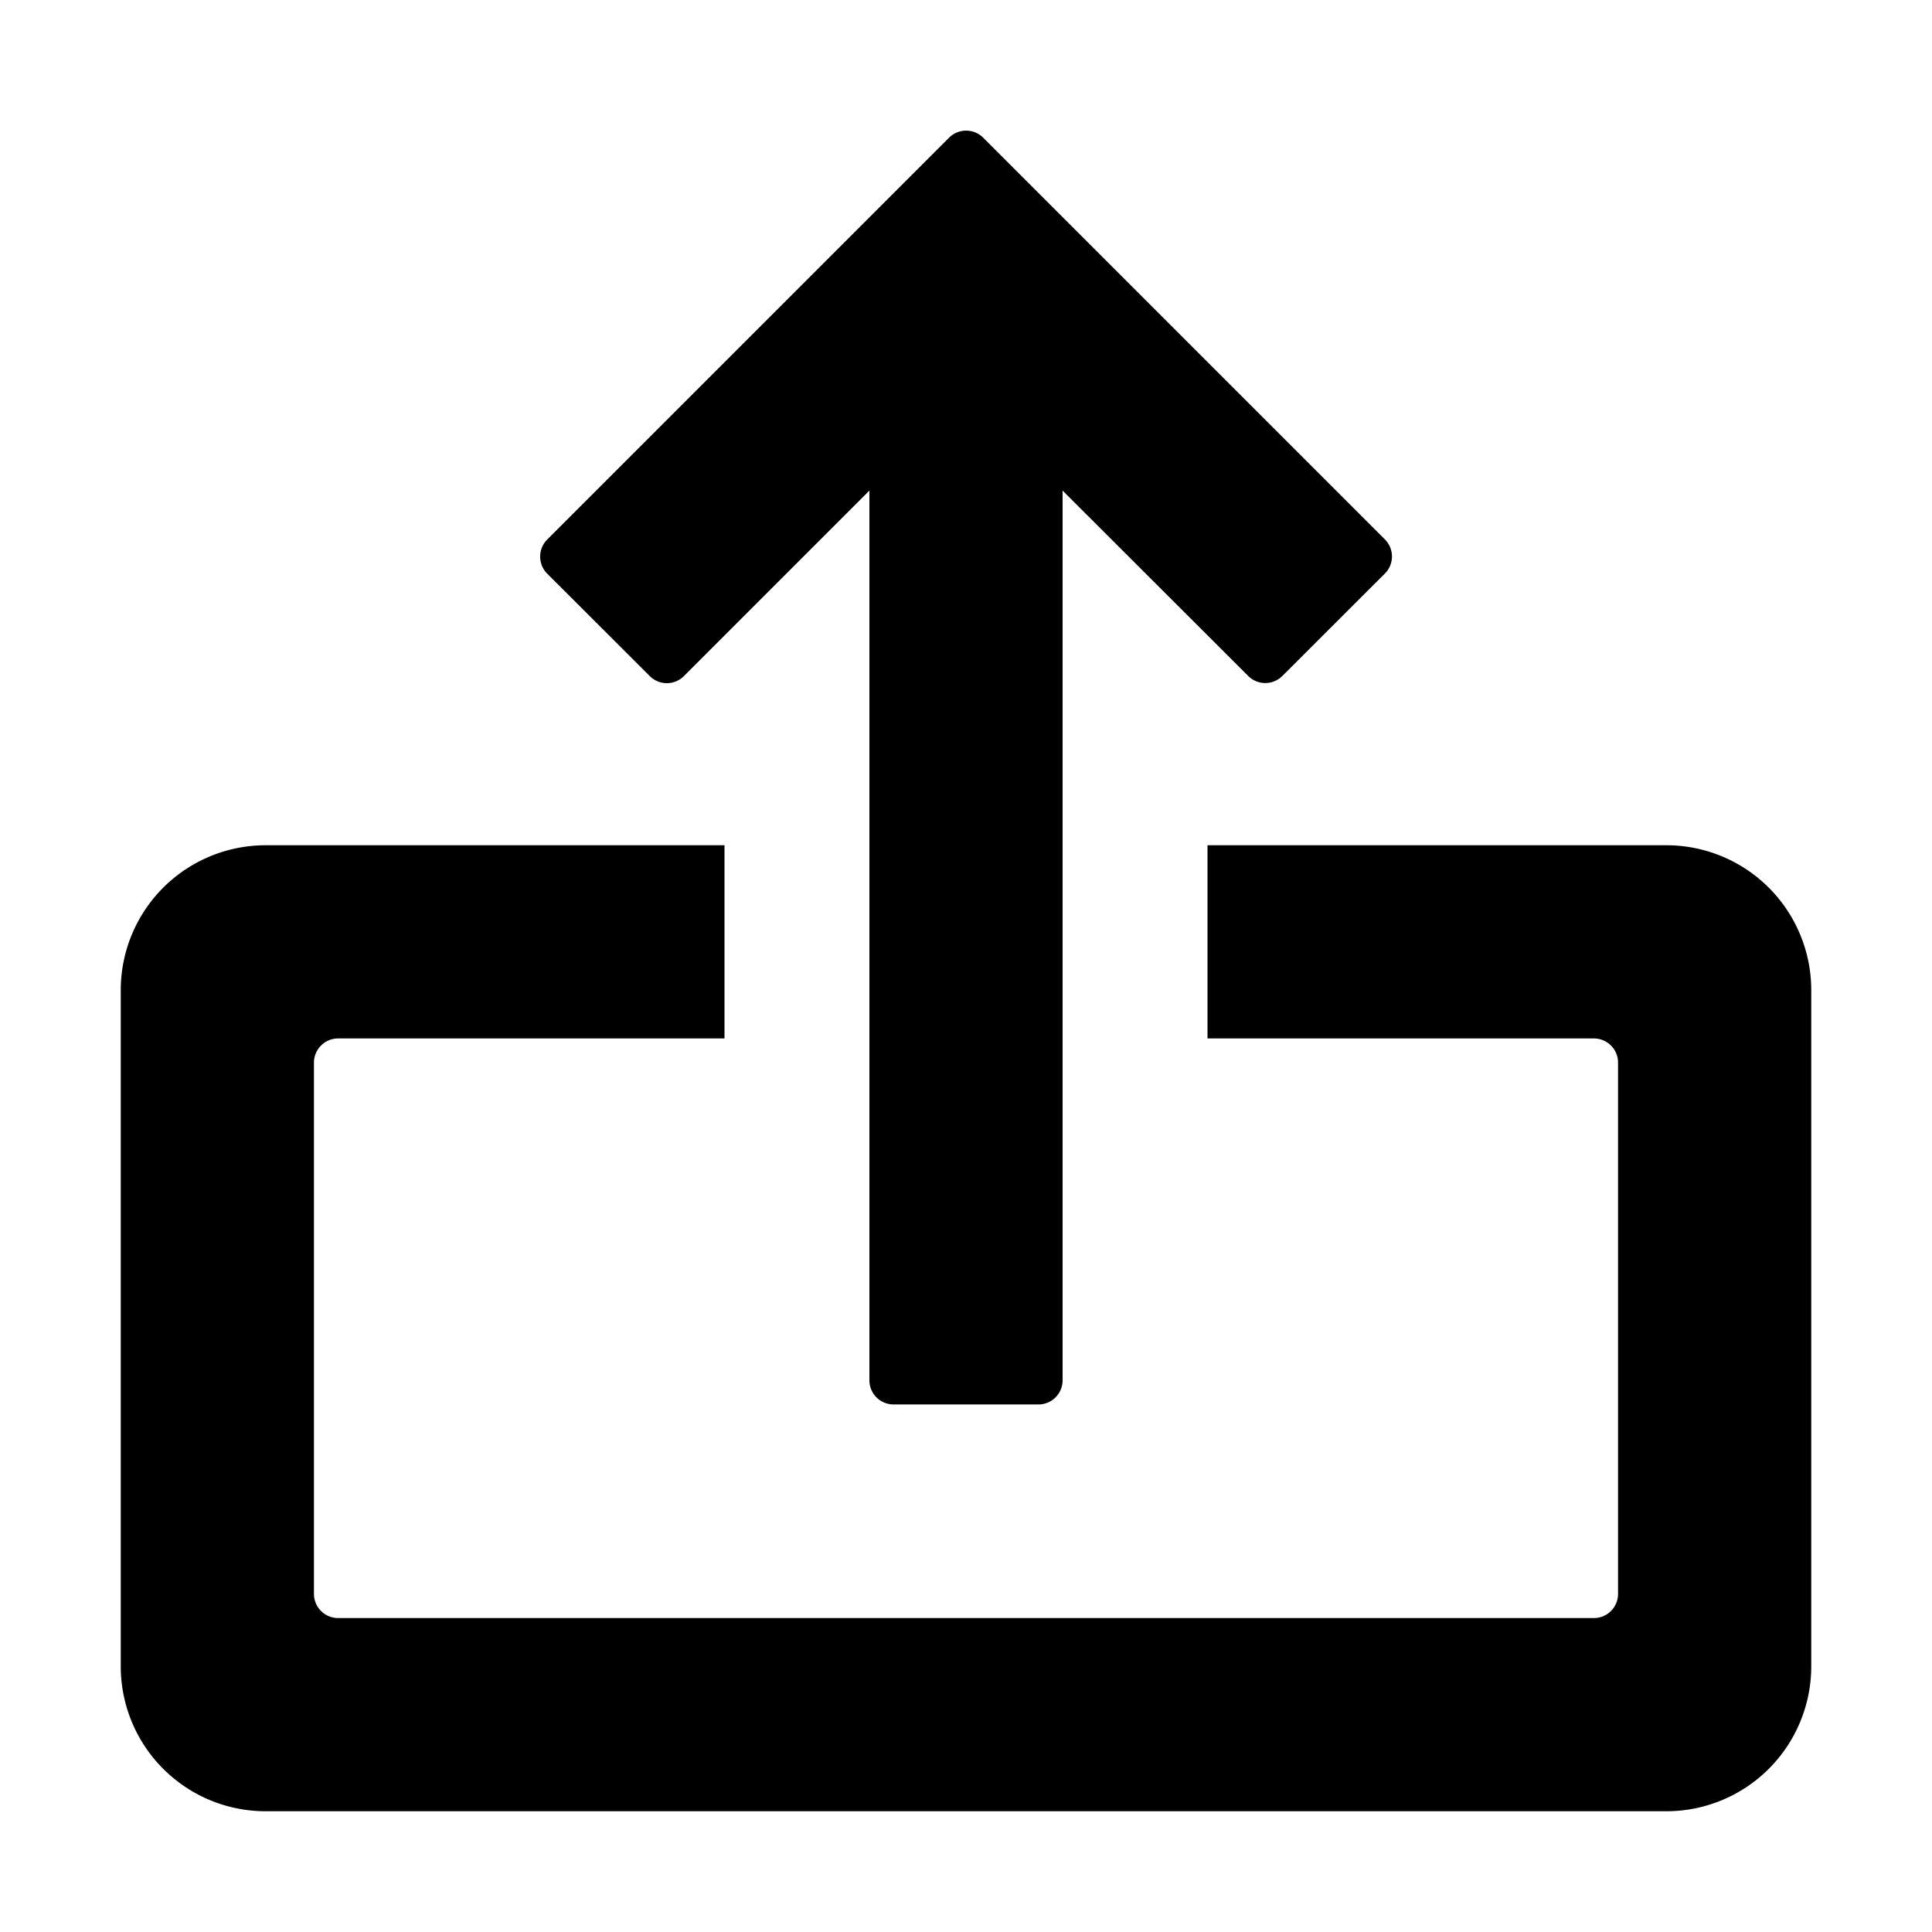 <svg width="16" height="16" viewBox="0 0 16 16"><g><path d="M7.2 4.063 5.664 5.599a.2.2 0 0 1-.283 0l-.849-.848a.2.2 0 0 1 0-.283L7.86 1.14a.2.2 0 0 1 .282 0l3.327 3.327a.2.2 0 0 1 0 .283l-.849.848a.2.2 0 0 1-.283 0L8.8 4.063v7.368a.2.2 0 0 1-.2.2H7.4a.2.2 0 0 1-.2-.2z"/><path d="M6 7H2.2A1.2 1.2 0 0 0 1 8.2v5.6A1.2 1.2 0 0 0 2.2 15h11.6a1.2 1.2 0 0 0 1.2-1.2V8.2A1.2 1.2 0 0 0 13.8 7H10v1.6h3.2c.11 0 .2.09.2.2v4.4a.2.2 0 0 1-.2.2H2.8a.2.2 0 0 1-.2-.2V8.8c0-.11.09-.2.2-.2H6z"/></g></svg>